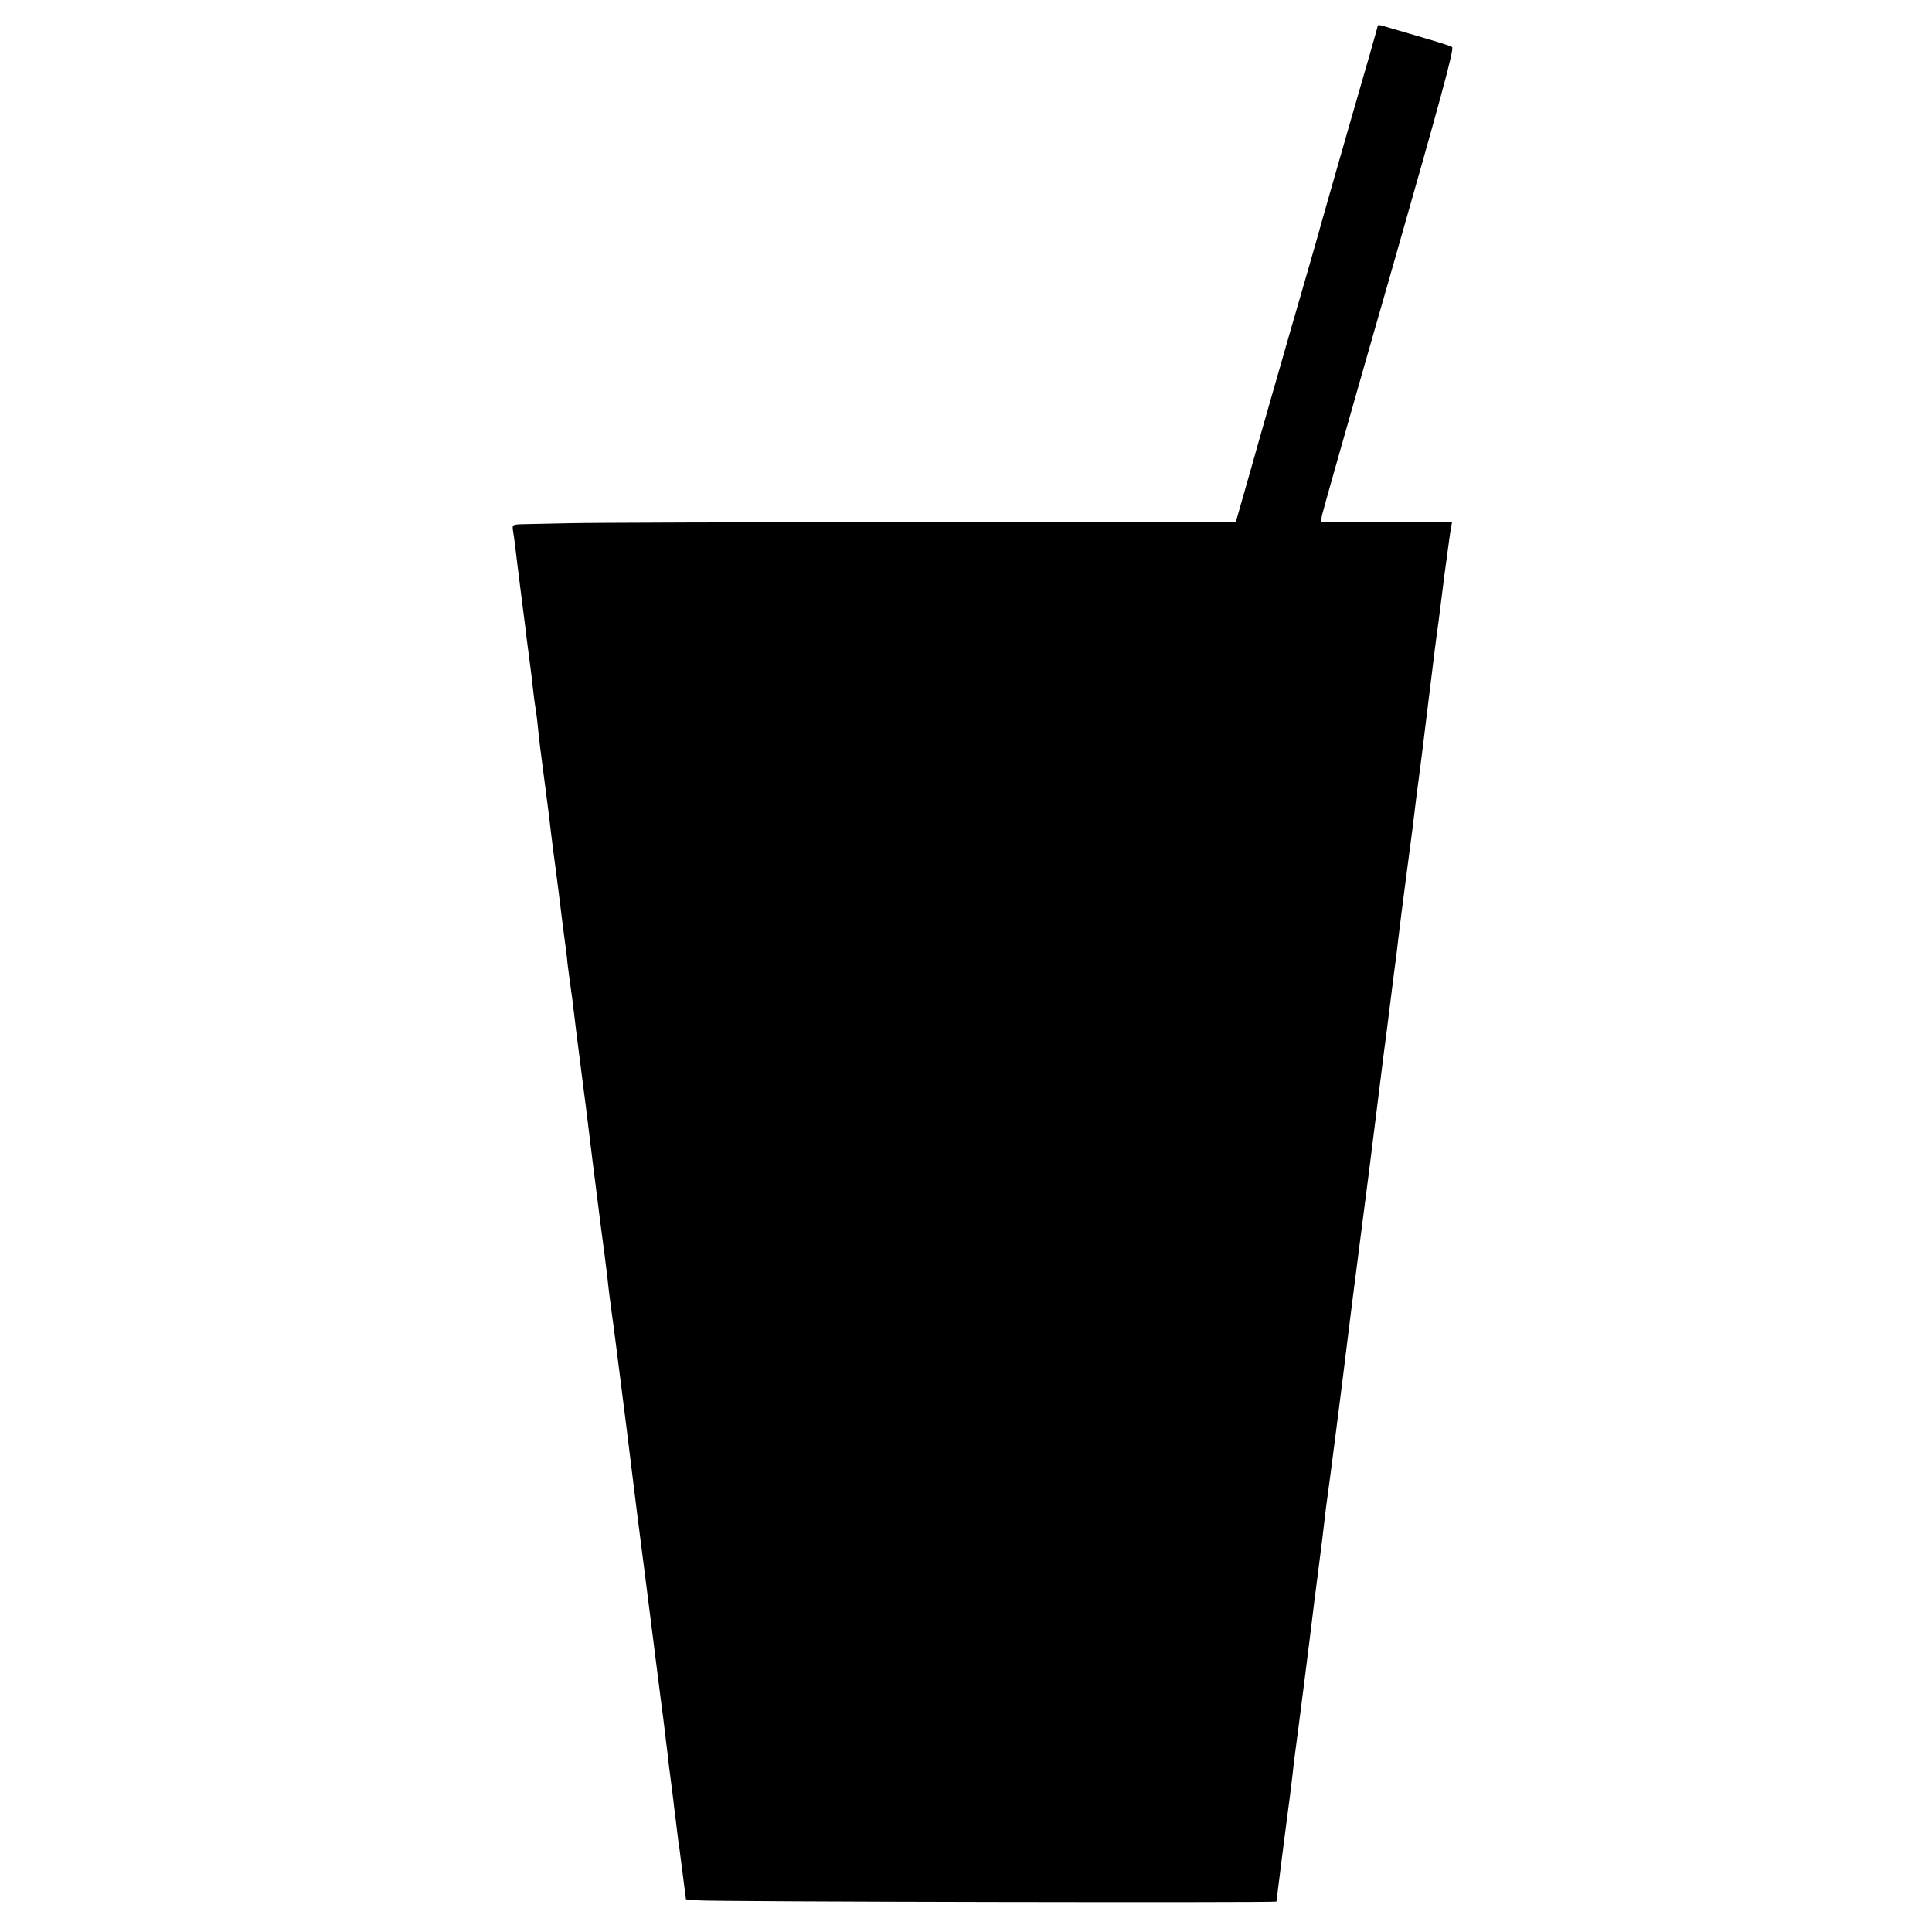 <?xml version="1.0" standalone="no"?>
<!DOCTYPE svg PUBLIC "-//W3C//DTD SVG 20010904//EN"
 "http://www.w3.org/TR/2001/REC-SVG-20010904/DTD/svg10.dtd">
<svg version="1.0" xmlns="http://www.w3.org/2000/svg"
 width="781pt" height="781pt" viewBox="0 0 781 781"
 preserveAspectRatio="xMidYMid meet">
<g transform="translate(0,781) scale(0.1,-0.1)"
fill="#000000" stroke="none">
<path d="M5570 7707 c0 -3 -50 -178 -111 -388 -61 -211 -116 -406 -124 -434
-7 -27 -59 -207 -115 -400 -55 -192 -129 -448 -162 -567 l-62 -217 -1275 -1
c-702 -1 -1339 -3 -1416 -5 -77 -2 -161 -3 -188 -4 -46 -1 -47 -2 -43 -28 3
-16 7 -48 10 -73 3 -25 12 -101 21 -170 9 -69 18 -143 21 -165 2 -22 9 -71 14
-110 5 -38 12 -94 15 -124 3 -30 8 -64 10 -75 2 -12 7 -48 10 -81 3 -33 12
-107 20 -165 16 -124 25 -190 31 -245 3 -22 11 -92 20 -155 8 -63 17 -131 19
-150 2 -19 9 -73 15 -119 6 -45 13 -97 14 -115 2 -17 7 -51 10 -76 4 -25 8
-61 11 -80 3 -29 22 -183 40 -320 3 -19 21 -163 40 -320 35 -277 40 -317 50
-390 2 -19 7 -55 10 -80 5 -51 13 -111 19 -155 3 -16 30 -230 61 -475 30 -245
57 -461 60 -480 3 -19 18 -143 35 -275 35 -274 39 -307 45 -355 3 -19 7 -54
10 -77 3 -24 7 -61 10 -83 3 -22 7 -57 9 -77 3 -21 8 -63 12 -93 4 -30 8 -64
9 -75 2 -11 6 -47 10 -80 4 -33 8 -67 10 -75 1 -8 8 -61 15 -117 l13 -101 46
-4 c62 -6 2341 -10 2341 -5 0 3 42 335 54 422 2 17 7 57 11 90 3 33 8 71 10
85 2 14 18 135 35 270 17 135 33 261 35 280 2 19 13 105 24 190 11 85 23 180
26 210 3 30 8 66 10 80 4 23 69 529 80 625 3 22 14 112 25 200 11 88 23 176
25 195 5 38 24 184 31 240 2 19 7 51 9 70 5 38 5 38 35 280 11 91 23 181 25
200 3 19 14 107 25 195 11 88 22 176 25 195 2 19 11 94 20 165 9 72 18 141 20
155 2 14 13 99 25 190 11 91 22 181 25 200 3 19 21 163 40 320 19 157 37 299
40 315 2 17 13 102 24 190 12 88 23 172 26 188 l5 27 -265 0 -265 0 4 27 c3
14 125 445 272 956 205 717 264 931 254 937 -11 7 -79 27 -282 86 -10 3 -18 3
-18 1z"/>
</g>
</svg>
